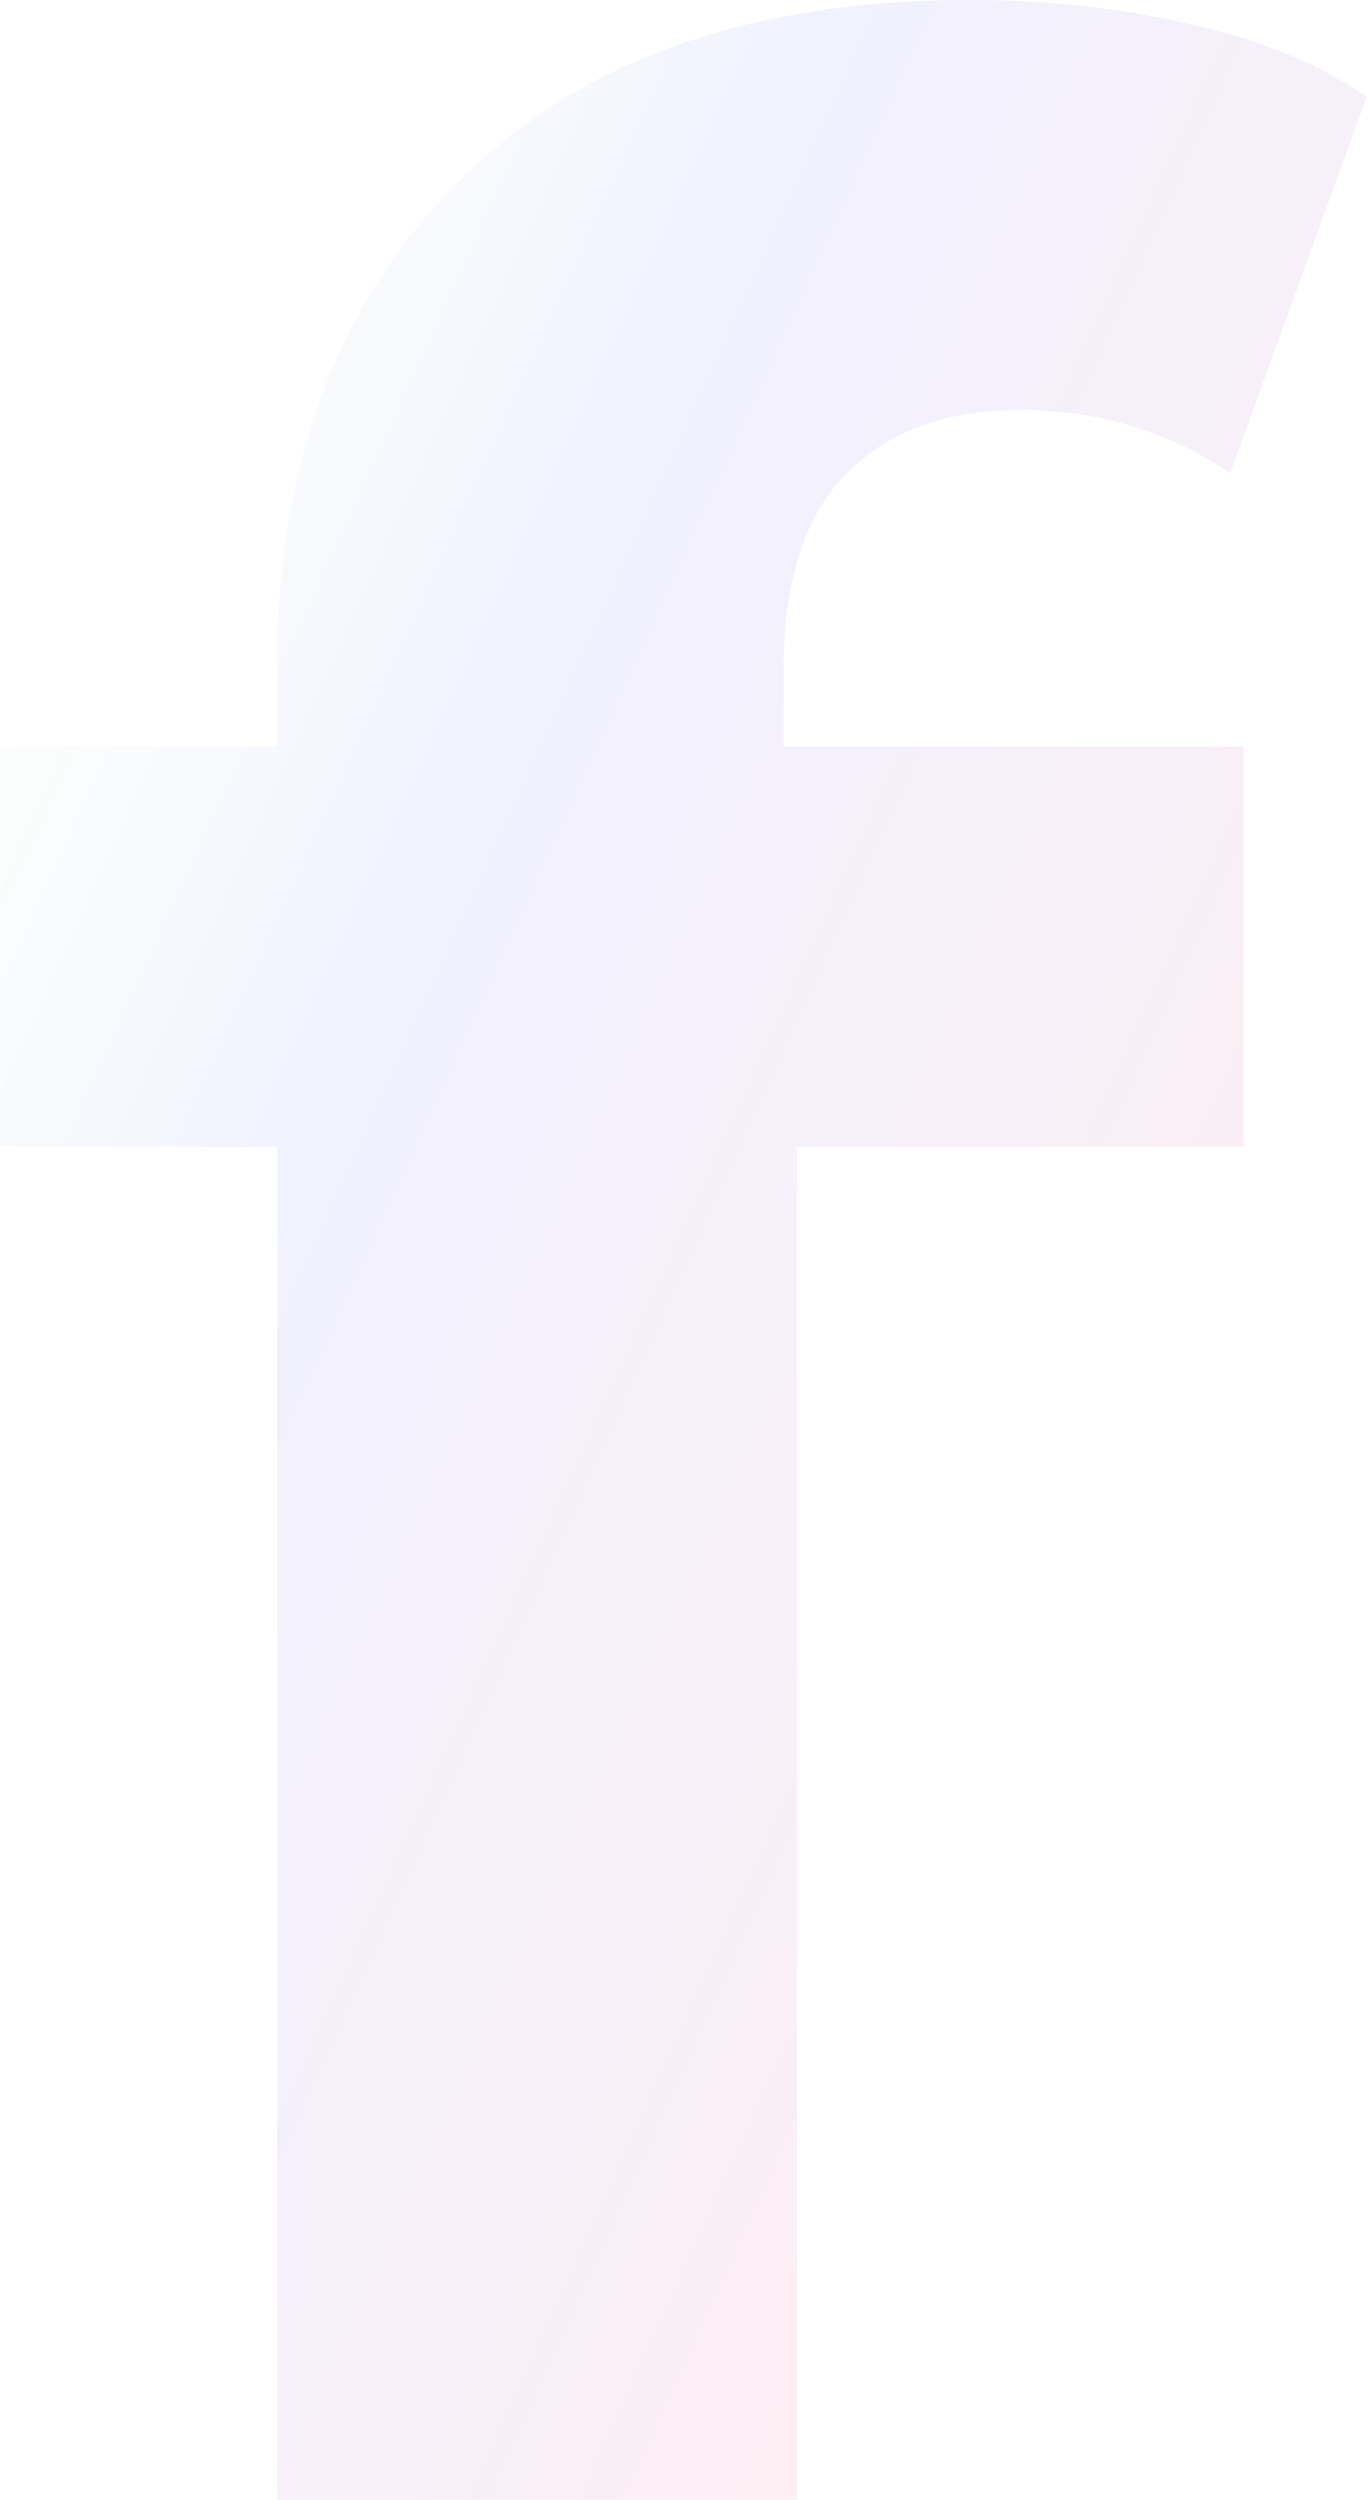 <svg width="821" height="1500" viewBox="0 0 821 1500" fill="none" xmlns="http://www.w3.org/2000/svg">
<path d="M166.281 1500V400C166.281 278.667 202.281 182 274.281 110C346.281 36.667 448.948 -0 582.281 -0C627.615 -0 670.948 4.667 712.281 14C754.948 23.333 790.948 38 820.281 58L738.281 284C720.948 272 701.615 262.667 680.281 256C658.948 249.333 636.281 246 612.281 246C566.948 246 531.615 259.333 506.281 286C482.281 311.333 470.281 350 470.281 402V502L478.281 636V1500H166.281ZM0.281 688V448H746.281V688H0.281Z" fill="url(#paint0_linear_370_2)" fill-opacity="0.07"/>
<defs>
<linearGradient id="paint0_linear_370_2" x1="-105.444" y1="440" x2="857.53" y2="877.843" gradientUnits="userSpaceOnUse">
<stop stop-color="#35C25C" stop-opacity="0"/>
<stop offset="0.333" stop-color="#001AFF" stop-opacity="0.8"/>
<stop offset="1" stop-color="#FF002E"/>
</linearGradient>
</defs>
</svg>
